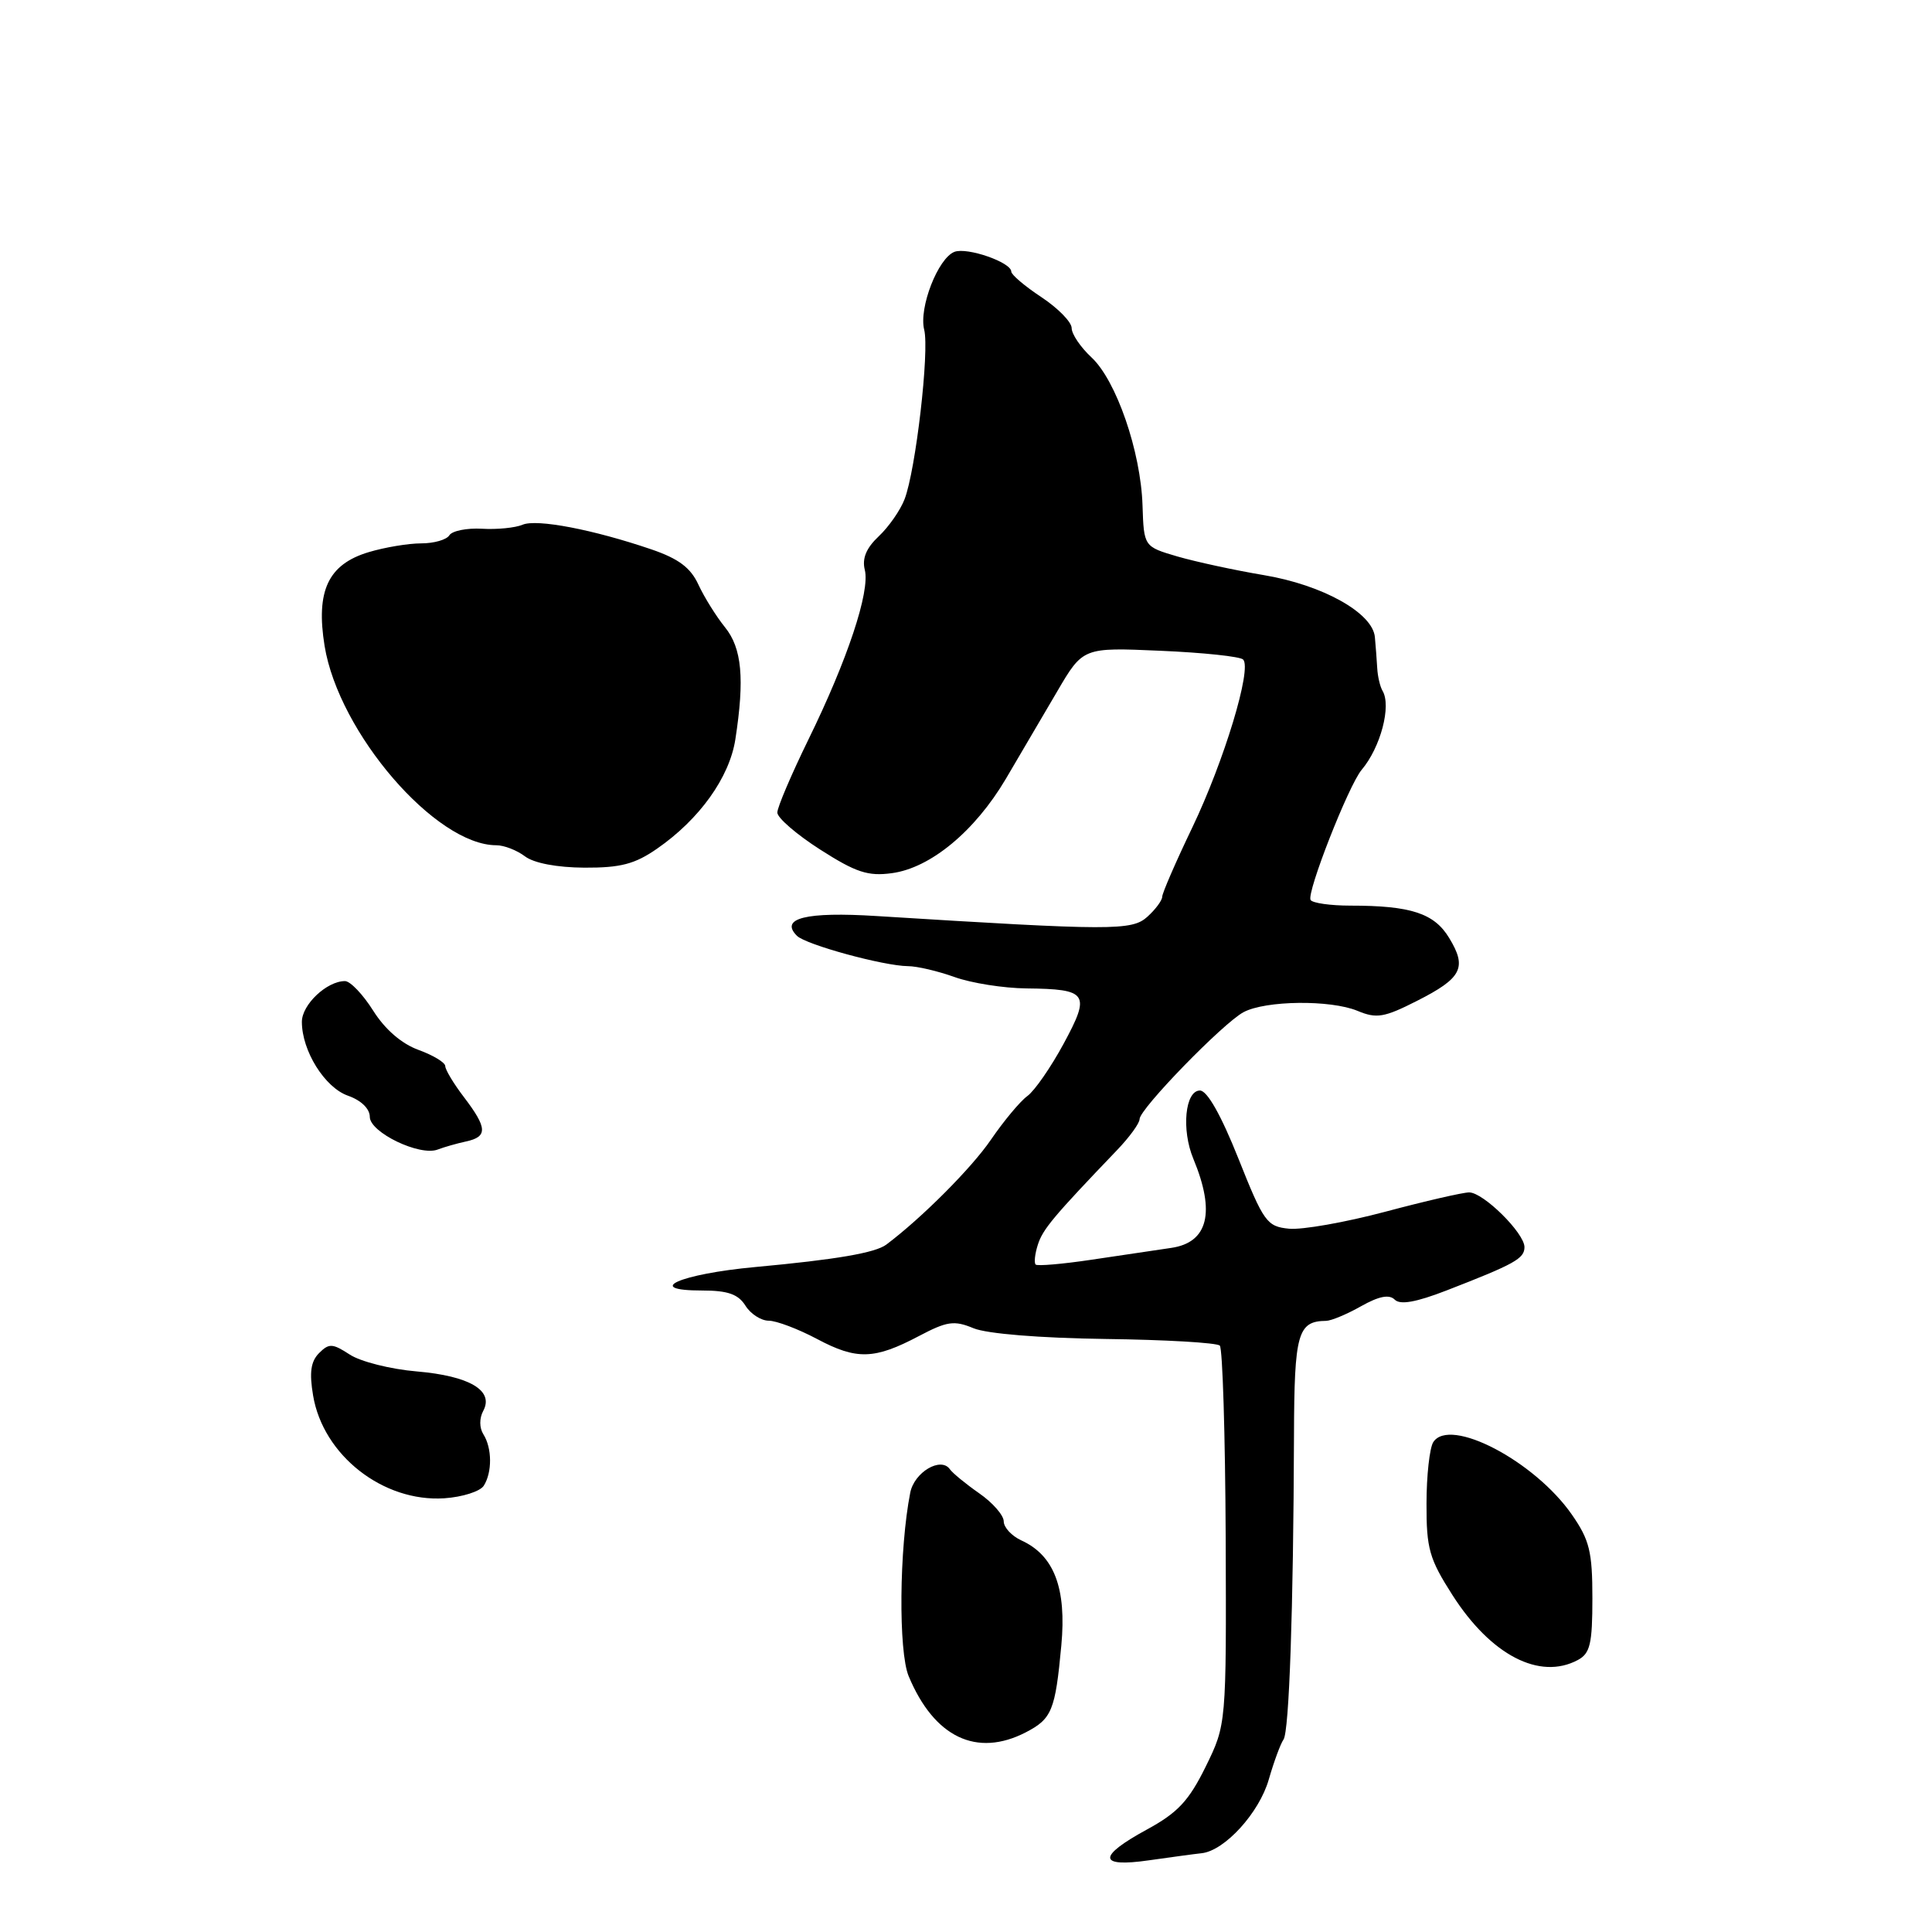 <?xml version="1.0" encoding="UTF-8" standalone="no"?>
<!DOCTYPE svg PUBLIC "-//W3C//DTD SVG 1.1//EN" "http://www.w3.org/Graphics/SVG/1.1/DTD/svg11.dtd" >
<svg xmlns="http://www.w3.org/2000/svg" xmlns:xlink="http://www.w3.org/1999/xlink" version="1.1" viewBox="0 0 256 256">
 <g >
 <path fill="currentColor"
d=" M 159.23 245.56 C 162.28 245.23 166.86 240.20 168.12 235.79 C 168.80 233.43 169.68 231.05 170.07 230.50 C 170.82 229.47 171.38 213.32 171.46 190.22 C 171.50 176.66 171.95 175.06 175.72 175.02 C 176.39 175.01 178.48 174.14 180.35 173.08 C 182.72 171.75 184.08 171.48 184.81 172.21 C 185.53 172.93 187.63 172.56 191.68 170.99 C 200.70 167.49 202.00 166.77 202.00 165.25 C 202.00 163.39 196.55 158.00 194.67 158.00 C 193.85 158.00 188.85 159.15 183.56 160.56 C 178.26 161.97 172.53 162.98 170.80 162.81 C 167.87 162.52 167.45 161.95 164.09 153.50 C 161.80 147.76 159.96 144.50 159.00 144.50 C 157.03 144.50 156.52 149.70 158.13 153.56 C 161.07 160.64 160.08 164.63 155.21 165.35 C 153.17 165.65 148.38 166.37 144.57 166.93 C 140.75 167.50 137.45 167.78 137.23 167.56 C 137.00 167.33 137.13 166.15 137.52 164.93 C 138.17 162.88 139.59 161.19 148.02 152.39 C 149.66 150.68 151.00 148.84 151.00 148.29 C 151.00 146.94 162.05 135.58 164.77 134.12 C 167.69 132.56 176.28 132.46 179.87 133.94 C 182.40 135.00 183.41 134.83 187.76 132.62 C 193.72 129.60 194.42 128.22 192.02 124.28 C 190.04 121.01 186.94 120.00 178.93 120.00 C 176.29 120.00 173.91 119.66 173.66 119.25 C 173.10 118.32 178.70 104.05 180.43 102.00 C 182.94 99.03 184.39 93.52 183.19 91.53 C 182.87 90.99 182.55 89.64 182.49 88.53 C 182.42 87.41 182.29 85.57 182.18 84.43 C 181.90 81.21 175.24 77.50 167.43 76.20 C 163.62 75.56 158.49 74.45 156.03 73.74 C 151.57 72.43 151.57 72.43 151.39 66.97 C 151.16 59.82 147.91 50.40 144.62 47.35 C 143.18 46.01 142.00 44.27 142.00 43.47 C 142.00 42.68 140.20 40.84 138.00 39.38 C 135.80 37.93 134.00 36.40 134.00 35.99 C 134.00 34.76 128.16 32.73 126.47 33.37 C 124.29 34.21 121.73 40.79 122.46 43.69 C 123.17 46.51 121.34 62.31 119.86 66.15 C 119.30 67.61 117.76 69.82 116.44 71.06 C 114.79 72.61 114.21 73.99 114.59 75.51 C 115.31 78.37 112.29 87.44 107.12 97.99 C 104.86 102.62 103.00 106.97 103.00 107.67 C 103.00 108.37 105.56 110.58 108.69 112.58 C 113.41 115.60 115.02 116.13 118.17 115.70 C 123.29 115.02 129.18 110.14 133.28 103.20 C 135.13 100.06 138.19 94.86 140.07 91.64 C 143.50 85.78 143.50 85.78 153.75 86.23 C 159.39 86.47 164.33 86.99 164.72 87.39 C 165.92 88.58 162.20 100.85 157.98 109.66 C 155.79 114.22 154.00 118.35 154.00 118.82 C 154.00 119.30 153.12 120.49 152.04 121.47 C 149.98 123.33 147.43 123.33 116.15 121.38 C 106.80 120.79 103.27 121.67 105.60 124.00 C 106.78 125.18 117.09 127.99 120.30 128.02 C 121.51 128.02 124.30 128.68 126.50 129.47 C 128.70 130.26 132.97 130.94 136.00 130.97 C 144.15 131.06 144.54 131.64 140.93 138.31 C 139.24 141.43 137.08 144.55 136.12 145.24 C 135.17 145.93 133.00 148.54 131.30 151.02 C 128.75 154.76 122.16 161.37 117.45 164.91 C 115.99 166.01 110.81 166.90 100.06 167.89 C 90.09 168.81 85.16 171.00 93.06 171.00 C 96.44 171.00 97.82 171.49 98.77 173.00 C 99.45 174.10 100.85 175.00 101.86 175.00 C 102.87 175.00 105.75 176.09 108.26 177.42 C 113.52 180.22 115.86 180.15 121.77 177.03 C 125.49 175.07 126.43 174.93 129.00 176.00 C 130.77 176.73 137.75 177.30 146.45 177.42 C 154.42 177.52 161.25 177.92 161.63 178.30 C 162.00 178.67 162.35 190.12 162.41 203.74 C 162.50 228.50 162.50 228.50 159.76 234.09 C 157.53 238.62 156.06 240.19 152.01 242.40 C 145.39 246.00 145.47 247.48 152.25 246.50 C 155.14 246.09 158.28 245.66 159.23 245.56 Z  M 135.93 229.54 C 139.38 227.75 139.83 226.65 140.63 218.04 C 141.34 210.45 139.68 206.09 135.33 204.11 C 134.05 203.52 133.00 202.39 133.00 201.59 C 133.00 200.79 131.54 199.11 129.75 197.87 C 127.96 196.62 126.22 195.19 125.87 194.69 C 124.69 192.98 121.14 195.06 120.61 197.80 C 119.15 205.19 119.03 218.84 120.41 222.12 C 123.79 230.21 129.42 232.90 135.93 229.54 Z  M 209.07 219.96 C 210.70 219.09 211.00 217.83 211.00 211.77 C 211.00 205.62 210.62 204.06 208.30 200.72 C 203.36 193.59 192.08 187.69 189.91 191.10 C 189.43 191.87 189.02 195.53 189.02 199.23 C 189.00 205.21 189.39 206.56 192.46 211.36 C 197.55 219.32 204.01 222.67 209.07 219.96 Z  M 64.10 196.87 C 65.23 195.09 65.21 191.88 64.05 190.05 C 63.51 189.19 63.50 187.93 64.04 186.93 C 65.47 184.25 62.21 182.32 55.21 181.72 C 51.76 181.43 47.77 180.42 46.35 179.49 C 44.06 178.00 43.60 177.97 42.28 179.29 C 41.18 180.40 40.97 181.86 41.49 184.93 C 42.82 192.84 50.77 199.06 58.87 198.53 C 61.27 198.37 63.62 197.62 64.10 196.87 Z  M 61.75 151.25 C 64.64 150.63 64.58 149.46 61.50 145.41 C 60.12 143.61 59.00 141.74 59.00 141.27 C 59.00 140.79 57.41 139.83 55.46 139.12 C 53.22 138.31 51.02 136.41 49.45 133.92 C 48.09 131.76 46.41 130.00 45.71 130.00 C 43.30 130.00 40.00 133.12 40.00 135.40 C 40.00 139.25 43.04 144.12 46.12 145.19 C 47.85 145.80 49.00 146.91 49.00 147.99 C 49.00 150.05 55.62 153.24 58.00 152.32 C 58.83 152.00 60.51 151.52 61.75 151.25 Z  M 87.07 112.45 C 92.69 108.56 96.66 103.01 97.44 97.96 C 98.68 89.93 98.31 85.88 96.06 83.11 C 94.90 81.67 93.32 79.14 92.55 77.48 C 91.52 75.23 89.92 74.03 86.33 72.80 C 78.62 70.17 71.12 68.73 69.24 69.53 C 68.28 69.94 65.86 70.18 63.85 70.06 C 61.85 69.95 59.91 70.34 59.54 70.93 C 59.18 71.52 57.50 72.00 55.81 72.00 C 54.12 72.00 50.99 72.52 48.86 73.16 C 43.48 74.77 41.83 78.29 43.01 85.59 C 44.89 97.11 57.72 112.00 65.77 112.00 C 66.79 112.00 68.49 112.66 69.56 113.47 C 70.75 114.37 73.81 114.95 77.45 114.97 C 82.22 114.99 84.12 114.50 87.07 112.45 Z "/>
</g>
</svg>